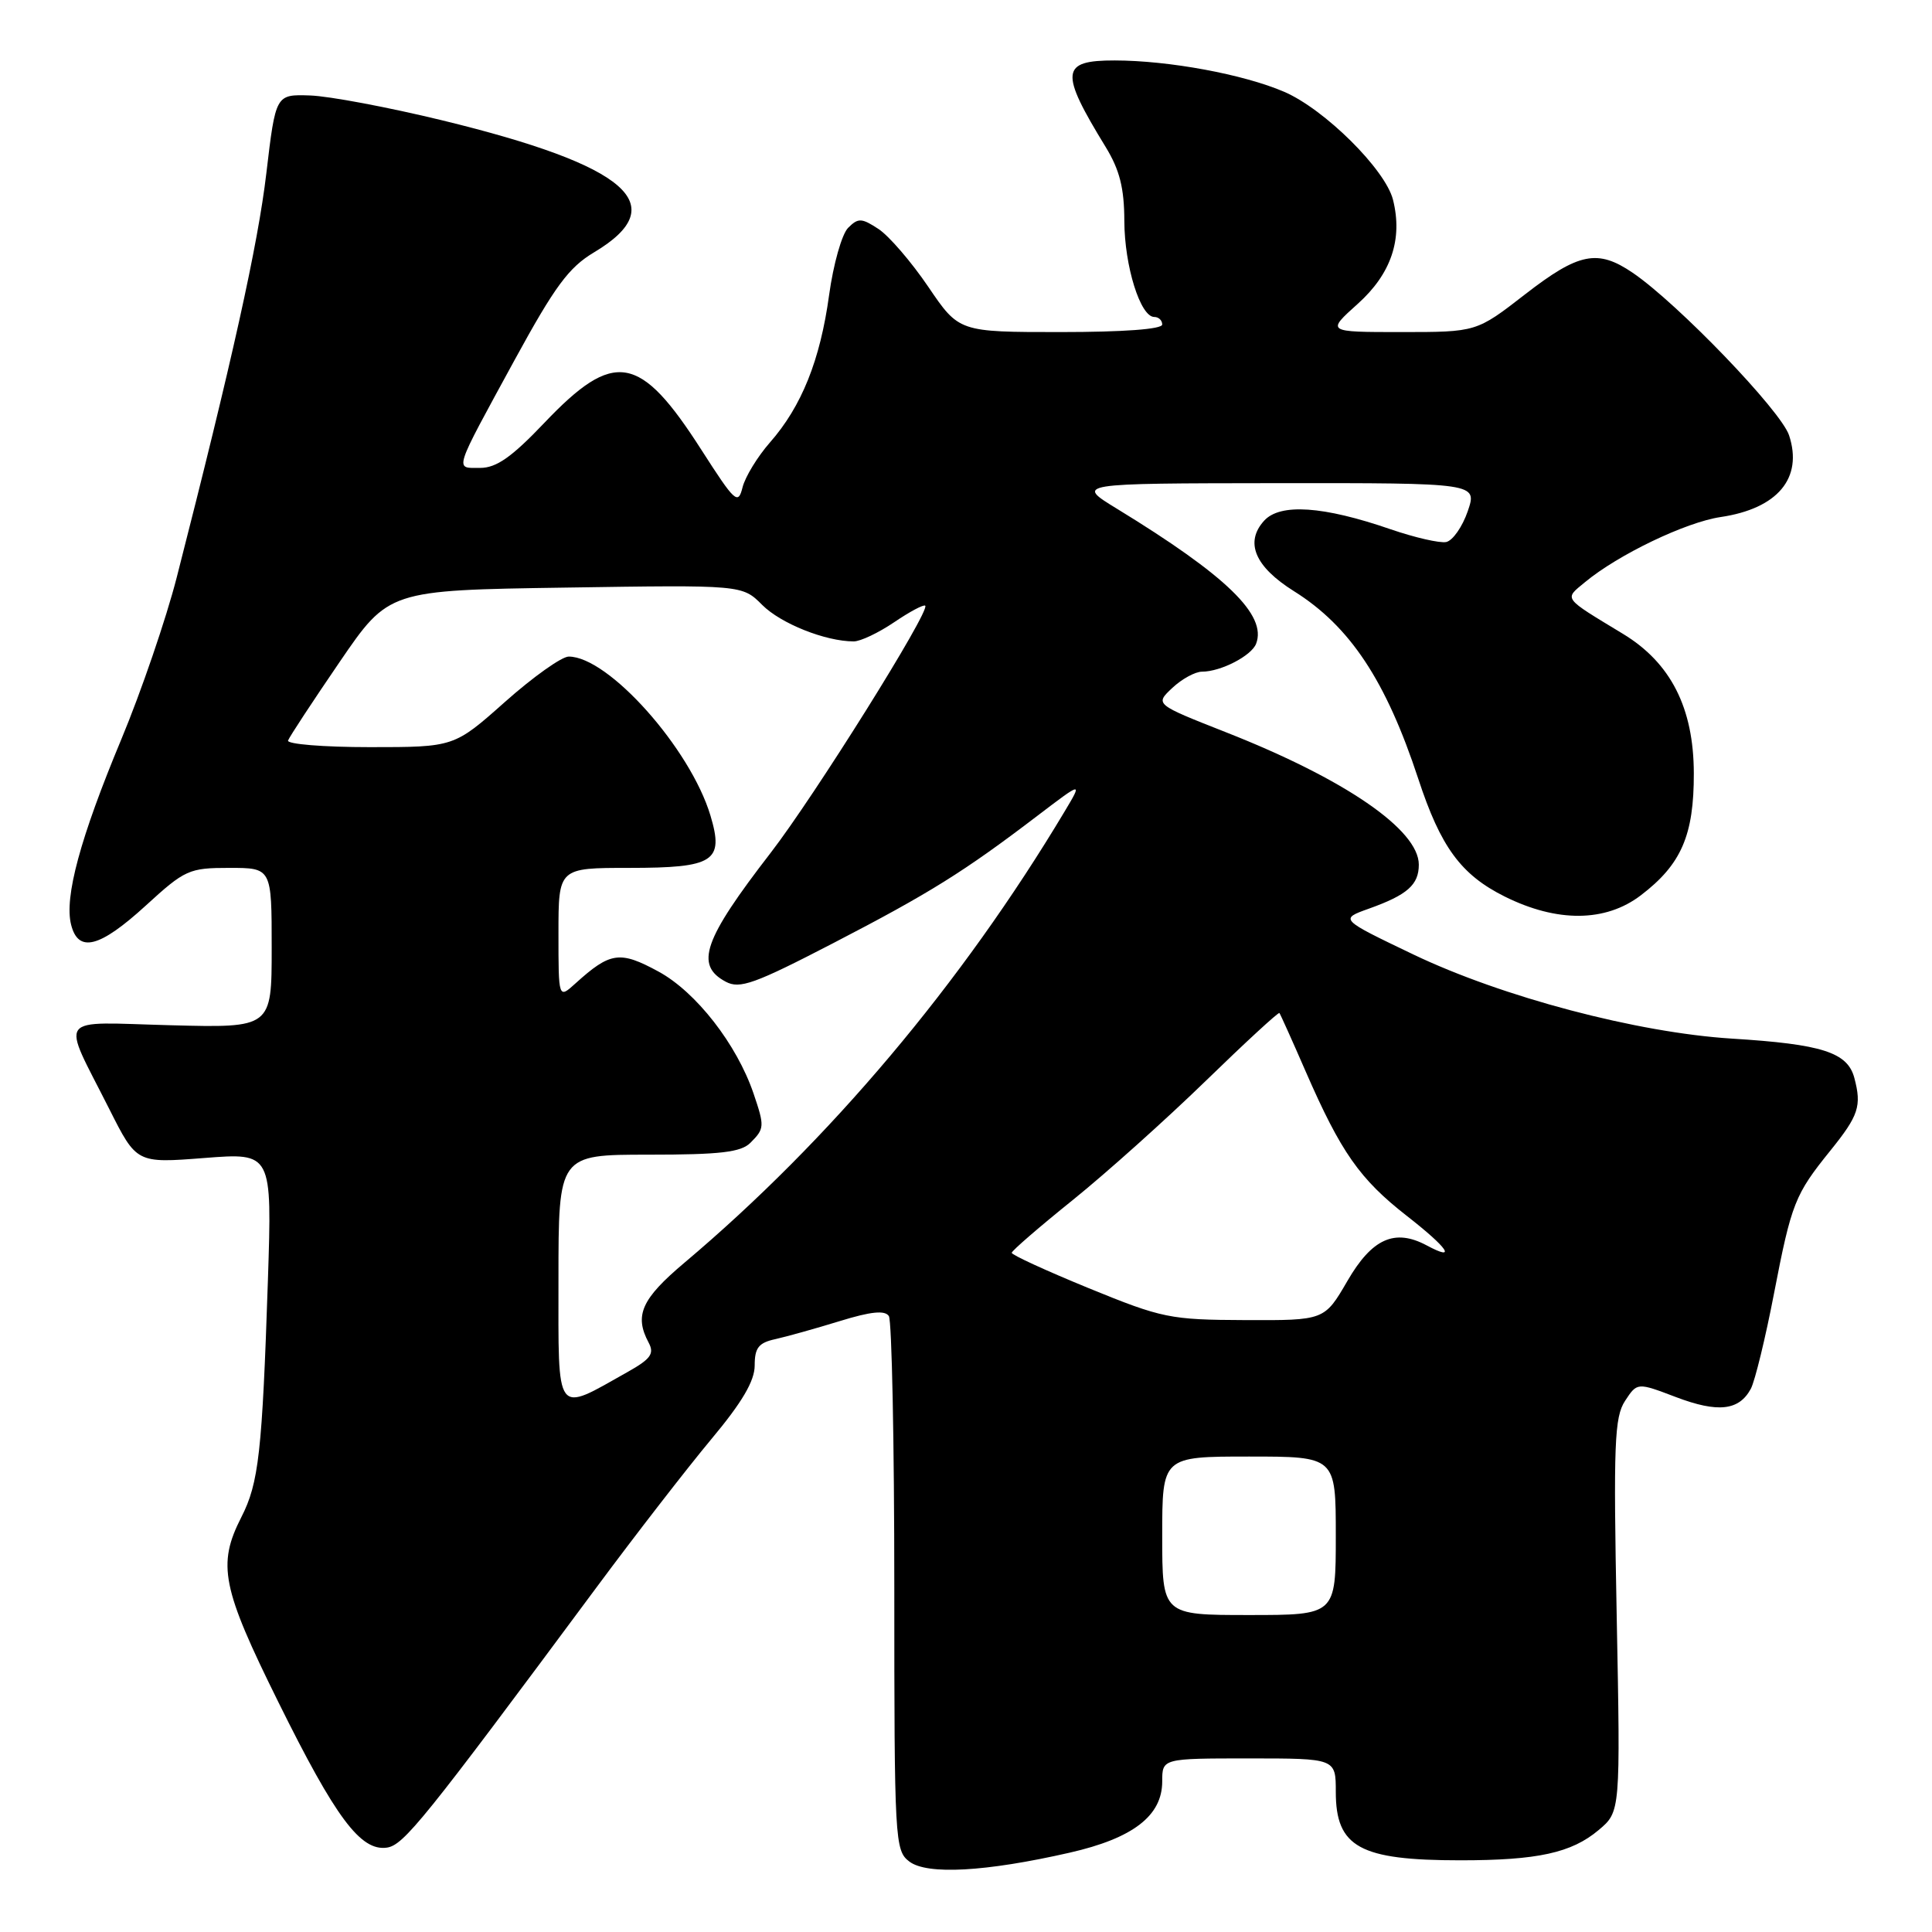 <?xml version="1.0" encoding="UTF-8" standalone="no"?>
<!DOCTYPE svg PUBLIC "-//W3C//DTD SVG 1.1//EN" "http://www.w3.org/Graphics/SVG/1.1/DTD/svg11.dtd" >
<svg xmlns="http://www.w3.org/2000/svg" xmlns:xlink="http://www.w3.org/1999/xlink" version="1.1" viewBox="0 0 256 256">
 <g >
 <path fill="currentColor"
d=" M 141.73 245.49 C 150.13 243.58 154.00 240.60 154.00 236.05 C 154.00 233.00 154.00 233.00 165.50 233.00 C 177.00 233.00 177.00 233.00 177.00 237.43 C 177.00 244.76 180.17 246.50 193.50 246.50 C 203.74 246.50 208.23 245.52 211.83 242.49 C 214.72 240.06 214.72 240.06 214.22 214.07 C 213.78 191.31 213.92 187.77 215.33 185.62 C 216.94 183.17 216.94 183.17 222.07 185.12 C 227.63 187.23 230.44 186.92 232.00 184.01 C 232.54 182.98 233.93 177.30 235.07 171.37 C 237.38 159.42 237.83 158.28 242.55 152.44 C 246.28 147.81 246.70 146.56 245.71 142.83 C 244.81 139.44 241.44 138.36 229.46 137.62 C 216.92 136.83 199.06 132.11 187.27 126.47 C 177.50 121.79 177.50 121.79 181.39 120.40 C 186.48 118.58 188.00 117.24 188.00 114.57 C 188.00 109.95 178.21 103.23 162.45 97.03 C 153.03 93.32 153.03 93.32 155.33 91.16 C 156.59 89.97 158.37 89.00 159.27 89.00 C 161.76 89.00 165.82 86.90 166.44 85.30 C 167.90 81.50 162.52 76.29 148.00 67.41 C 142.50 64.05 142.50 64.05 169.13 64.02 C 195.76 64.00 195.76 64.00 194.48 67.75 C 193.77 69.81 192.49 71.64 191.63 71.82 C 190.77 71.99 187.47 71.23 184.29 70.14 C 175.35 67.05 169.62 66.66 167.50 69.00 C 164.91 71.86 166.28 75.09 171.45 78.33 C 178.89 82.99 183.64 90.17 187.93 103.20 C 190.90 112.25 193.59 115.91 199.39 118.80 C 206.33 122.25 212.74 122.20 217.41 118.64 C 222.79 114.54 224.46 110.68 224.44 102.45 C 224.42 93.80 221.38 87.83 215.07 84.00 C 206.99 79.10 207.24 79.44 210.02 77.14 C 214.42 73.49 223.38 69.19 228.00 68.51 C 235.55 67.39 238.93 63.35 237.06 57.68 C 235.98 54.42 222.32 40.22 216.35 36.15 C 211.69 32.98 209.20 33.48 202.07 39.01 C 195.64 44.00 195.64 44.00 185.69 44.00 C 175.74 44.00 175.74 44.00 179.92 40.25 C 184.34 36.28 185.89 31.69 184.58 26.47 C 183.57 22.46 175.52 14.47 170.15 12.16 C 164.78 9.85 154.89 8.02 147.72 8.01 C 140.54 8.00 140.38 9.48 146.52 19.50 C 148.36 22.52 148.97 24.92 148.98 29.28 C 149.00 35.25 151.10 42.00 152.95 42.00 C 153.53 42.00 154.00 42.45 154.00 43.00 C 154.00 43.62 148.85 44.00 140.54 44.00 C 127.07 44.00 127.07 44.00 123.00 38.00 C 120.76 34.70 117.79 31.25 116.40 30.34 C 114.16 28.87 113.71 28.86 112.38 30.19 C 111.55 31.02 110.42 35.02 109.86 39.10 C 108.68 47.72 106.22 53.85 102.02 58.63 C 100.38 60.50 98.74 63.18 98.39 64.58 C 97.80 66.93 97.40 66.56 92.96 59.64 C 84.78 46.86 81.40 46.28 72.11 56.05 C 67.80 60.58 65.77 62.00 63.62 62.00 C 60.22 62.00 59.98 62.76 68.20 47.68 C 73.52 37.94 75.36 35.44 78.71 33.44 C 89.24 27.16 83.23 21.94 58.57 15.94 C 51.45 14.21 43.58 12.73 41.08 12.65 C 36.53 12.50 36.53 12.50 35.29 22.97 C 34.18 32.43 30.73 47.95 23.42 76.50 C 22.01 82.00 18.70 91.67 16.06 98.00 C 10.64 111.00 8.50 118.88 9.42 122.52 C 10.37 126.31 13.20 125.58 19.31 120.00 C 24.51 115.24 25.05 115.00 30.39 115.00 C 36.00 115.00 36.00 115.00 36.00 125.60 C 36.00 136.20 36.00 136.20 22.62 135.85 C 7.18 135.45 8.07 134.23 14.49 146.97 C 18.10 154.14 18.10 154.14 27.08 153.44 C 36.05 152.74 36.05 152.74 35.50 169.62 C 34.74 192.46 34.29 196.51 31.98 201.03 C 28.77 207.33 29.38 210.39 36.90 225.57 C 44.48 240.89 47.78 245.31 51.26 244.82 C 53.49 244.50 56.15 241.20 79.00 210.39 C 84.22 203.35 91.09 194.49 94.25 190.70 C 98.34 185.81 100.00 182.98 100.00 180.93 C 100.00 178.59 100.52 177.92 102.75 177.44 C 104.26 177.10 108.10 176.03 111.28 175.05 C 115.40 173.78 117.26 173.59 117.78 174.39 C 118.17 175.00 118.50 191.17 118.50 210.33 C 118.50 243.99 118.57 245.21 120.50 246.67 C 122.86 248.45 130.59 248.03 141.73 245.49 Z  M 154.00 203.50 C 154.00 193.00 154.00 193.00 165.50 193.00 C 177.00 193.00 177.00 193.00 177.00 203.50 C 177.00 214.00 177.00 214.00 165.50 214.00 C 154.00 214.00 154.00 214.00 154.00 203.50 Z  M 74.00 169.48 C 74.00 153.00 74.00 153.00 85.93 153.00 C 95.44 153.00 98.18 152.68 99.43 151.43 C 101.31 149.55 101.33 149.26 99.85 144.90 C 97.63 138.38 92.24 131.45 87.26 128.74 C 82.13 125.95 80.87 126.13 76.25 130.31 C 74.00 132.35 74.00 132.35 74.00 123.67 C 74.00 115.00 74.00 115.00 83.38 115.00 C 94.63 115.00 95.96 114.14 94.14 108.07 C 91.47 99.17 80.62 87.00 75.36 87.00 C 74.43 87.00 70.63 89.70 66.92 93.00 C 60.17 99.00 60.17 99.00 49.00 99.00 C 42.86 99.00 37.98 98.60 38.17 98.12 C 38.35 97.63 41.42 92.96 45.00 87.72 C 51.50 78.21 51.50 78.21 74.92 77.86 C 98.35 77.50 98.35 77.50 101.00 80.16 C 103.47 82.63 109.37 84.98 113.11 84.99 C 114.00 85.00 116.41 83.85 118.48 82.45 C 120.54 81.05 122.40 80.06 122.60 80.26 C 123.28 80.94 107.94 105.46 102.12 113.00 C 93.21 124.53 92.04 127.88 96.16 130.08 C 98.02 131.08 99.97 130.38 110.41 124.97 C 123.15 118.37 127.74 115.51 137.47 108.09 C 143.45 103.54 143.45 103.54 141.07 107.52 C 127.43 130.32 109.92 151.11 90.70 167.31 C 84.99 172.12 84.02 174.30 85.95 177.91 C 86.73 179.37 86.23 180.07 83.17 181.79 C 73.47 187.24 74.00 187.94 74.00 169.48 Z  M 144.26 170.69 C 138.63 168.38 134.04 166.28 134.06 166.00 C 134.08 165.72 137.72 162.57 142.16 159.00 C 146.59 155.43 154.51 148.33 159.76 143.23 C 165.01 138.13 169.40 134.08 169.53 134.23 C 169.65 134.38 171.23 137.88 173.02 142.00 C 177.68 152.68 180.16 156.23 186.41 161.11 C 191.89 165.39 193.11 167.20 189.04 165.02 C 184.81 162.76 181.80 164.11 178.54 169.73 C 175.50 174.96 175.50 174.96 165.00 174.92 C 155.02 174.88 154.00 174.67 144.26 170.69 Z "/>
</g>
</svg>